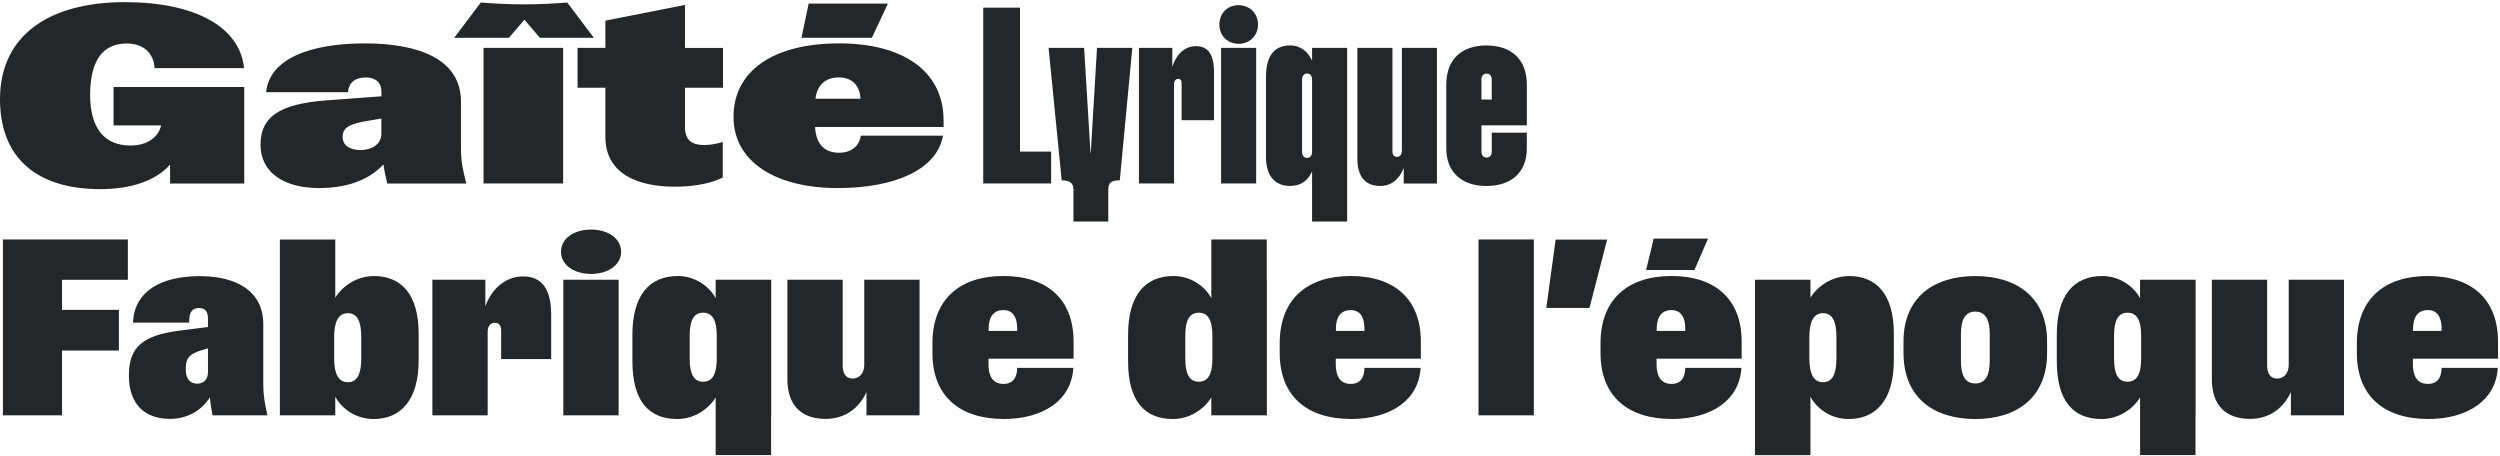 <svg width="827" height="151" viewBox="0 0 827 151" fill="none" xmlns="http://www.w3.org/2000/svg">
<path d="M798.229 109.478V108.868C798.229 104.978 799.729 102.578 803.139 102.578C806.259 102.578 807.679 104.968 807.679 108.618V109.468H798.229V109.478ZM803.139 138.608C816.409 138.608 825.649 132.358 826.259 121.688H807.679C807.679 124.978 806.179 126.998 803.179 126.998C799.449 126.998 798.189 124.198 798.189 120.508V118.638H826.339V112.998C826.339 98.838 817.459 91.299 803.099 91.299C788.739 91.299 779.649 98.969 779.649 113.568V116.768C779.649 131.368 789.059 138.588 803.139 138.588M744.319 138.568C750.929 138.568 755.519 134.798 757.829 129.688V137.398H775.399V92.538H757.109V120.728C757.109 123.888 755.079 125.228 753.299 125.228C751.519 125.228 749.969 124.088 749.969 121.008V92.528H731.679V125.388C731.679 134.068 736.259 138.568 744.339 138.568M699.329 118.688V110.978C699.329 105.908 700.749 103.438 703.789 103.438C706.829 103.438 708.289 105.908 708.289 110.978V118.688C708.289 123.718 706.869 126.278 703.789 126.278C700.709 126.278 699.329 123.718 699.329 118.688ZM695.199 138.608C700.629 138.608 705.299 135.648 707.939 131.508V150.528H726.269V137.388H726.309V92.528H707.929V98.609C705.619 94.428 700.869 91.308 695.439 91.308C686.149 91.308 680.389 97.519 680.389 110.738V119.498C680.389 132.558 685.739 138.608 695.199 138.608ZM648.669 119.258V110.538C648.669 105.588 650.169 103.078 653.419 103.078C656.669 103.078 658.209 105.588 658.209 110.538V119.258C658.209 124.328 656.709 126.848 653.419 126.848C650.129 126.848 648.669 124.328 648.669 119.258ZM653.409 138.608C667.199 138.608 677.179 131.508 677.179 116.748V112.938C677.179 98.299 667.039 91.319 653.409 91.319C639.779 91.319 629.679 98.299 629.679 112.938V116.748C629.679 131.518 639.659 138.608 653.409 138.608ZM598.529 118.608V111.508C598.529 106.358 599.949 103.598 603.069 103.598C606.189 103.598 607.489 106.358 607.489 111.508V118.608C607.489 123.798 606.109 126.438 603.069 126.438C600.029 126.438 598.529 123.798 598.529 118.608ZM611.549 138.608C620.519 138.608 626.479 132.398 626.479 119.218V110.378C626.479 97.398 620.759 91.319 611.719 91.319C606.279 91.319 601.499 94.359 598.899 98.459V92.538H580.559V150.548H598.899V131.238C601.169 135.458 605.919 138.618 611.559 138.618M548.029 109.478V108.868C548.029 104.978 549.529 102.578 552.939 102.578C556.059 102.578 557.479 104.968 557.479 108.618V109.468H548.029V109.478ZM544.539 89.319H560.519L565.019 78.928H547.049L544.529 89.319H544.539ZM552.939 138.608C566.199 138.608 575.449 132.358 576.059 121.688H557.479C557.479 124.978 555.979 126.998 552.979 126.998C549.249 126.998 547.989 124.198 547.989 120.508V118.638H576.139V112.998C576.139 98.838 567.259 91.299 552.899 91.299C538.539 91.299 529.449 98.969 529.449 113.568V116.768C529.449 131.368 538.859 138.588 552.939 138.588M511.519 101.858H525.799L531.639 79.269H514.599L511.519 101.858ZM489.089 137.388H507.389V79.219H489.089V137.388ZM441.909 109.478V108.868C441.909 104.978 443.409 102.578 446.819 102.578C449.939 102.578 451.359 104.968 451.359 108.618V109.468H441.909V109.478ZM446.819 138.608C460.079 138.608 469.329 132.358 469.939 121.688H451.359C451.359 124.978 449.859 126.998 446.859 126.998C443.129 126.998 441.869 124.198 441.869 120.508V118.638H470.019V112.998C470.019 98.838 461.139 91.299 446.779 91.299C432.419 91.299 423.329 98.969 423.329 113.568V116.768C423.329 131.368 432.739 138.588 446.819 138.588M392.099 118.688V110.978C392.099 105.908 393.519 103.438 396.559 103.438C399.599 103.438 401.059 105.908 401.059 110.978V118.688C401.059 123.718 399.639 126.278 396.559 126.278C393.479 126.278 392.099 123.718 392.099 118.688ZM387.959 138.608C393.399 138.608 398.059 135.648 400.699 131.508V137.388H419.079V92.528H419.039V79.219H400.709V98.609C398.399 94.428 393.649 91.308 388.219 91.308C378.929 91.308 373.169 97.519 373.169 110.738V119.498C373.169 132.558 378.529 138.608 387.979 138.608M327.029 109.478V108.868C327.029 104.978 328.529 102.578 331.939 102.578C335.059 102.578 336.479 104.968 336.479 108.618V109.468H327.029V109.478ZM331.939 138.608C345.199 138.608 354.449 132.358 355.059 121.688H336.479C336.479 124.978 334.979 126.998 331.979 126.998C328.249 126.998 326.989 124.198 326.989 120.508V118.638H355.139V112.998C355.139 98.838 346.259 91.299 331.899 91.299C317.539 91.299 308.449 98.969 308.449 113.568V116.768C308.449 131.368 317.859 138.588 331.939 138.588M273.119 138.568C279.729 138.568 284.319 134.798 286.629 129.688V137.398H304.189V92.538H285.899V120.728C285.899 123.888 283.869 125.228 282.089 125.228C280.309 125.228 278.759 124.088 278.759 121.008V92.528H260.469V125.388C260.469 134.068 265.049 138.568 273.129 138.568M228.139 118.688V110.978C228.139 105.908 229.559 103.438 232.599 103.438C235.639 103.438 237.099 105.908 237.099 110.978V118.688C237.099 123.718 235.679 126.278 232.599 126.278C229.519 126.278 228.139 123.718 228.139 118.688ZM223.999 138.608C229.439 138.608 234.099 135.648 236.739 131.508V150.528H255.079V137.388H255.119V92.528H236.739V98.609C234.429 94.428 229.679 91.308 224.249 91.308C214.959 91.308 209.199 97.519 209.199 110.738V119.498C209.199 132.558 214.549 138.608 224.009 138.608M185.579 83.278C185.579 87.698 189.959 90.618 195.519 90.618C201.079 90.618 205.459 87.698 205.459 83.278C205.459 78.859 201.119 75.939 195.519 75.939C189.919 75.939 185.579 78.859 185.579 83.278ZM186.349 137.388H204.639V92.528H186.349V137.388ZM143.029 137.388H161.319V109.768C161.319 107.738 162.369 106.768 163.709 106.768C164.969 106.768 165.779 107.538 165.779 109.448V118.778H182.329V104.138C182.329 95.499 179.169 91.439 173.039 91.439C167.439 91.439 162.819 95.209 160.549 101.298V92.538H143.029V137.398V137.388ZM110.539 118.608V111.508C110.539 106.358 111.959 103.598 115.079 103.598C118.199 103.598 119.499 106.358 119.499 111.508V118.608C119.499 123.798 118.119 126.438 115.079 126.438C112.039 126.438 110.539 123.798 110.539 118.608ZM123.559 138.608C132.519 138.608 138.489 132.398 138.489 119.218V110.378C138.489 97.398 132.769 91.319 123.729 91.319C118.289 91.319 113.509 94.359 110.909 98.459V79.228H92.579V137.398H110.909V131.228C113.179 135.448 117.929 138.608 123.569 138.608M61.459 122.338V121.728C61.459 118.438 62.759 117.058 66.569 115.888L68.799 115.238V123.108C68.799 125.788 67.059 126.918 65.269 126.918C63.079 126.918 61.459 125.538 61.459 122.338ZM56.139 138.568C62.019 138.568 66.689 135.808 69.449 131.388C69.609 133.498 69.939 135.488 70.299 137.388H88.469C87.619 133.778 87.089 130.738 87.089 127.128V107.208C87.089 96.538 78.609 91.349 66.039 91.349C53.469 91.349 44.419 96.258 44.009 106.638V106.718H62.589V106.068C62.589 103.308 63.599 101.888 65.839 101.888C67.869 101.888 68.799 103.068 68.799 105.418V108.178L59.149 109.398C47.469 110.938 42.639 114.668 42.639 124.038V124.318C42.639 134.008 48.239 138.558 56.149 138.558M0.969 137.388H20.519V115.968H39.339V102.498H20.519V92.558H42.299V79.209H0.969V137.378V137.388Z" fill="#242627"/>
<path d="M490.06 32.919V26.309C490.06 25.169 490.63 24.359 491.76 24.359C492.89 24.359 493.46 25.169 493.46 26.309V32.919H490.05H490.06ZM491.68 61.519C499.87 61.519 505.07 57.139 505.07 49.069V43.879H493.47V50.209C493.47 51.259 492.9 52.119 491.77 52.119C490.64 52.119 490.07 51.269 490.07 50.209V41.449H505.08V27.979C505.08 19.579 499.89 15.039 491.69 15.039C483.49 15.039 478.43 19.659 478.43 27.979V49.119C478.43 56.829 483.46 61.529 491.69 61.529M456.64 61.519C460.17 61.519 462.93 59.289 464.35 55.559V60.709H475.34V15.839H463.74V49.749C463.74 51.369 462.89 51.899 462.12 51.899C461.31 51.899 460.62 51.409 460.62 50.029V15.839H449.02V52.509C449.02 58.549 451.7 61.509 456.65 61.509M430.72 50.199V26.349C430.72 25.249 431.29 24.319 432.38 24.319C433.56 24.319 434.04 25.249 434.04 26.349V50.199C434.04 51.299 433.51 52.229 432.38 52.229C431.25 52.229 430.72 51.299 430.72 50.199ZM426.74 61.519C430.15 61.519 432.7 59.819 434.04 56.689V73.279H445.64V15.839H434.04V20.099C432.82 17.219 430.31 15.029 426.74 15.029C421.91 15.029 418.79 18.069 418.79 25.329V51.979C418.79 58.749 422.28 61.509 426.74 61.509M403.37 8.129C403.37 11.779 406.09 14.499 409.74 14.499C413.39 14.499 416.15 11.779 416.15 8.129C416.15 4.479 413.43 1.719 409.74 1.719C406.05 1.719 403.37 4.359 403.37 8.129ZM403.94 60.699H415.54V15.839H403.94V60.699ZM376.76 60.699H388.36V27.929C388.36 26.709 388.93 26.099 389.74 26.099C390.47 26.099 390.88 26.549 390.88 27.479V39.769H401.59V23.869C401.59 17.949 399.6 15.269 395.59 15.269C392.14 15.269 389.3 17.619 387.8 22.039V15.829H376.77V60.689L376.76 60.699ZM355.1 62.689V73.279H366.62V62.689C366.62 60.539 367.47 59.649 370.43 59.649L374.57 15.839H362.89L360.82 50.679H360.74L358.63 15.839H346.87L351.21 59.649C353.85 59.649 355.1 60.539 355.1 62.689ZM325.25 60.699H347.72V50.149H337.42V2.529H325.25V60.699ZM269.75 32.669C270.28 28.289 272.91 25.609 277.5 25.609C282.09 25.609 284.52 28.609 284.64 32.669H269.75ZM265.13 12.509H288.41L293.72 1.189H267.51L265.12 12.509H265.13ZM277.22 62.209C295.76 62.209 309.92 56.249 311.94 44.889H284.76C284.23 48.499 281.39 50.529 277.58 50.529C272.06 50.529 269.87 46.839 269.63 42.009H312.14V39.859C312.14 23.109 298.15 14.349 277.62 14.349C255.43 14.349 242.65 23.719 242.65 38.649C242.65 53.579 256.65 62.219 277.21 62.219M223.27 61.759C230.61 61.759 235.89 60.339 239.09 58.719V46.959C237.26 47.529 235.24 47.969 232.92 47.969C229.02 47.969 226.59 46.509 226.59 41.969V29.029H239.17V15.849H226.59V1.639L200.26 6.829V15.839H191.05V29.019H200.26V45.249C200.26 57.779 211.38 61.759 223.26 61.759M150.25 12.509H168.34L173.49 6.509L178.6 12.509H196.45L187.65 0.829C178.08 1.639 168.63 1.639 159.05 0.829L150.25 12.509ZM159.95 60.699H186.28V15.839H159.95V60.699ZM113.34 45.289C113.34 42.529 115.13 41.229 120.03 40.259L126.16 39.209V44.159C126.16 48.049 122.55 49.639 119.22 49.639C115.89 49.639 113.34 48.179 113.34 45.299M105.55 62.209C114.27 62.209 121.82 59.819 126.85 54.379C127.17 56.769 127.62 58.839 128.11 60.709H154.27C153.13 56.449 152.49 53.329 152.49 49.029V33.619C152.49 19.419 138.29 14.349 120.61 14.349C102.93 14.349 89.09 19.339 88.04 30.489H115.1C115.42 27.289 117.45 25.619 120.98 25.619C124.14 25.619 126.17 27.199 126.17 30.319V31.859L108 33.199C91.98 34.379 86.18 38.959 86.18 47.889C86.18 56.819 93.56 62.209 105.57 62.209M33.22 62.569C43 62.569 51.52 59.929 56.26 54.419V60.709H80.8V28.789H37.56V41.489H53.3C52.41 45.299 48.88 48.139 43.12 48.139C34.56 48.139 29.82 42.379 29.82 31.469C29.82 19.789 34.12 14.389 41.99 14.389C47.34 14.389 50.79 17.429 51.16 22.539H80.73C79.38 8.899 64.54 0.709 41.29 0.709C16.51 0.709 0 11.499 0 32.839C0 52.349 12.29 62.569 33.22 62.569Z" fill="#242627"/>
</svg>
